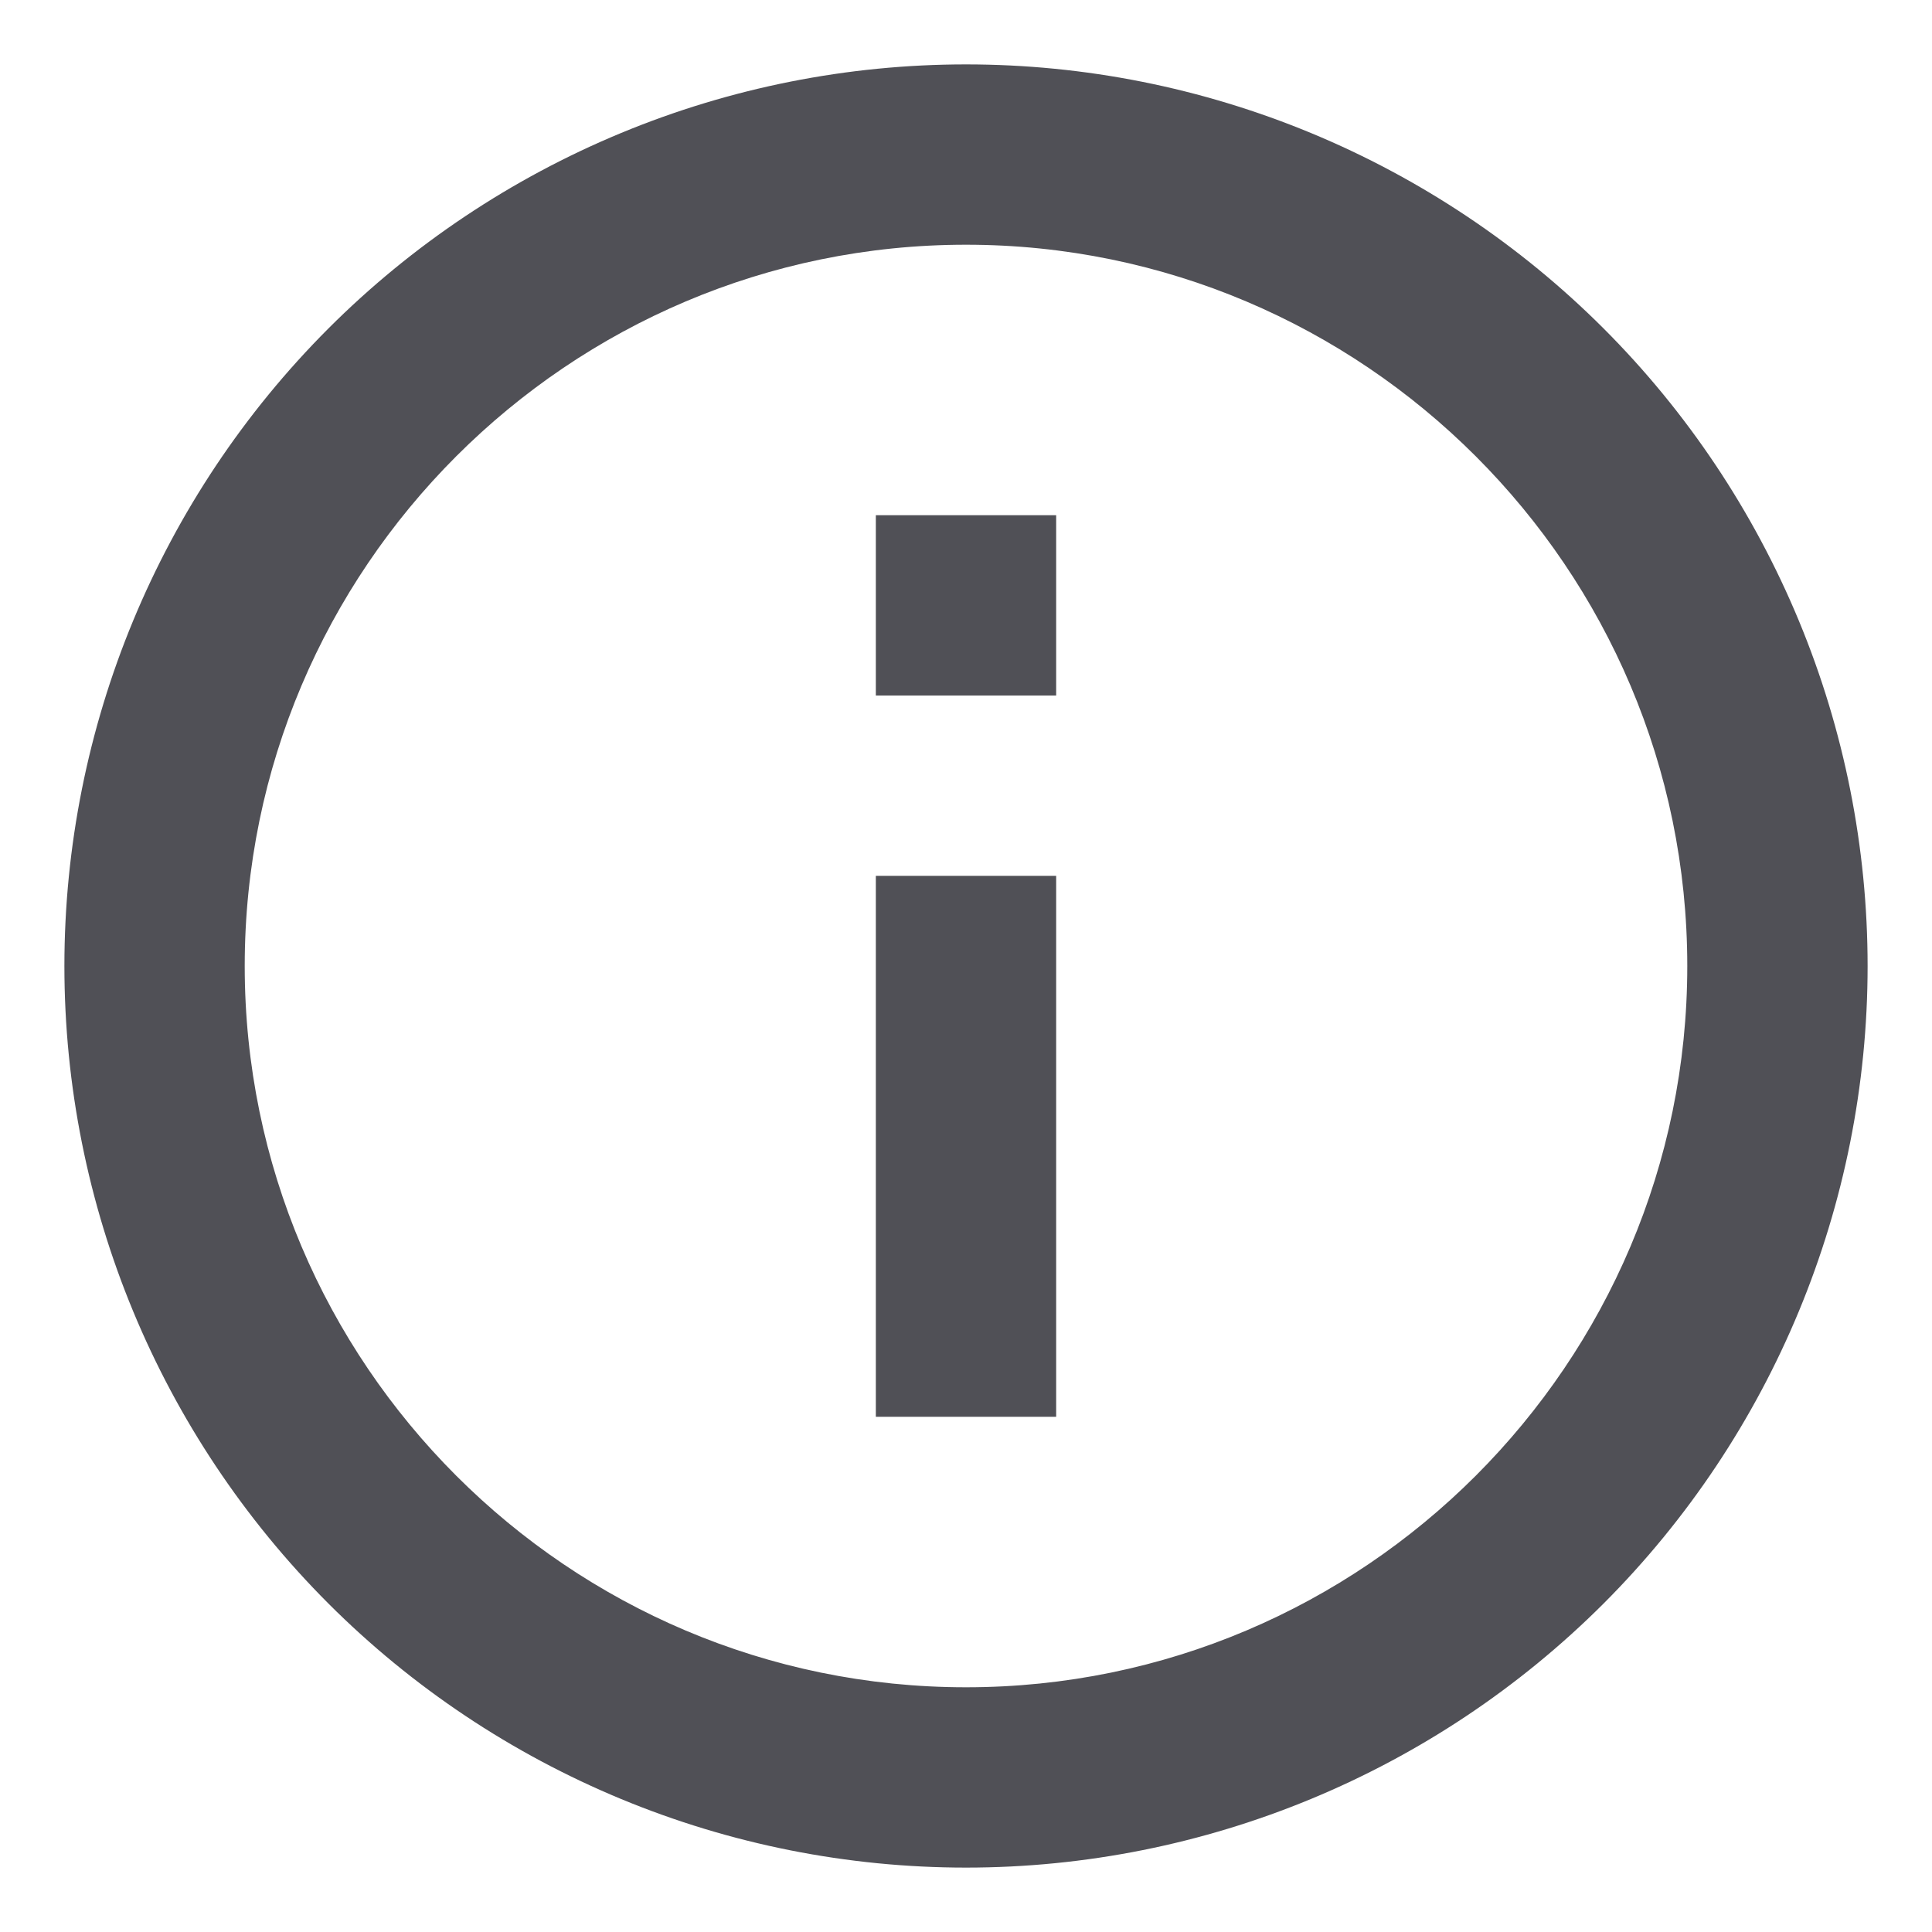 <svg width="15" height="15" viewBox="0 0 15 15" fill="none" xmlns="http://www.w3.org/2000/svg">
<path d="M6.8 5.4H8.2V4H6.8M7.5 13.1C4.413 13.1 1.9 10.587 1.9 7.5C1.9 4.413 4.413 1.9 7.5 1.9C10.587 1.9 13.1 4.413 13.1 7.5C13.1 10.587 10.587 13.1 7.5 13.1ZM7.5 0.5C6.581 0.5 5.67 0.681 4.821 1.033C3.972 1.385 3.2 1.9 2.55 2.55C1.238 3.863 0.5 5.643 0.5 7.5C0.5 9.357 1.238 11.137 2.55 12.45C3.2 13.1 3.972 13.615 4.821 13.967C5.67 14.319 6.581 14.5 7.5 14.5C9.357 14.5 11.137 13.762 12.45 12.45C13.762 11.137 14.5 9.357 14.5 7.5C14.5 6.581 14.319 5.67 13.967 4.821C13.615 3.972 13.1 3.2 12.45 2.55C11.8 1.9 11.028 1.385 10.179 1.033C9.329 0.681 8.419 0.5 7.5 0.5ZM6.8 11H8.2V6.8H6.8V11Z" fill="#505056"/>
</svg>

